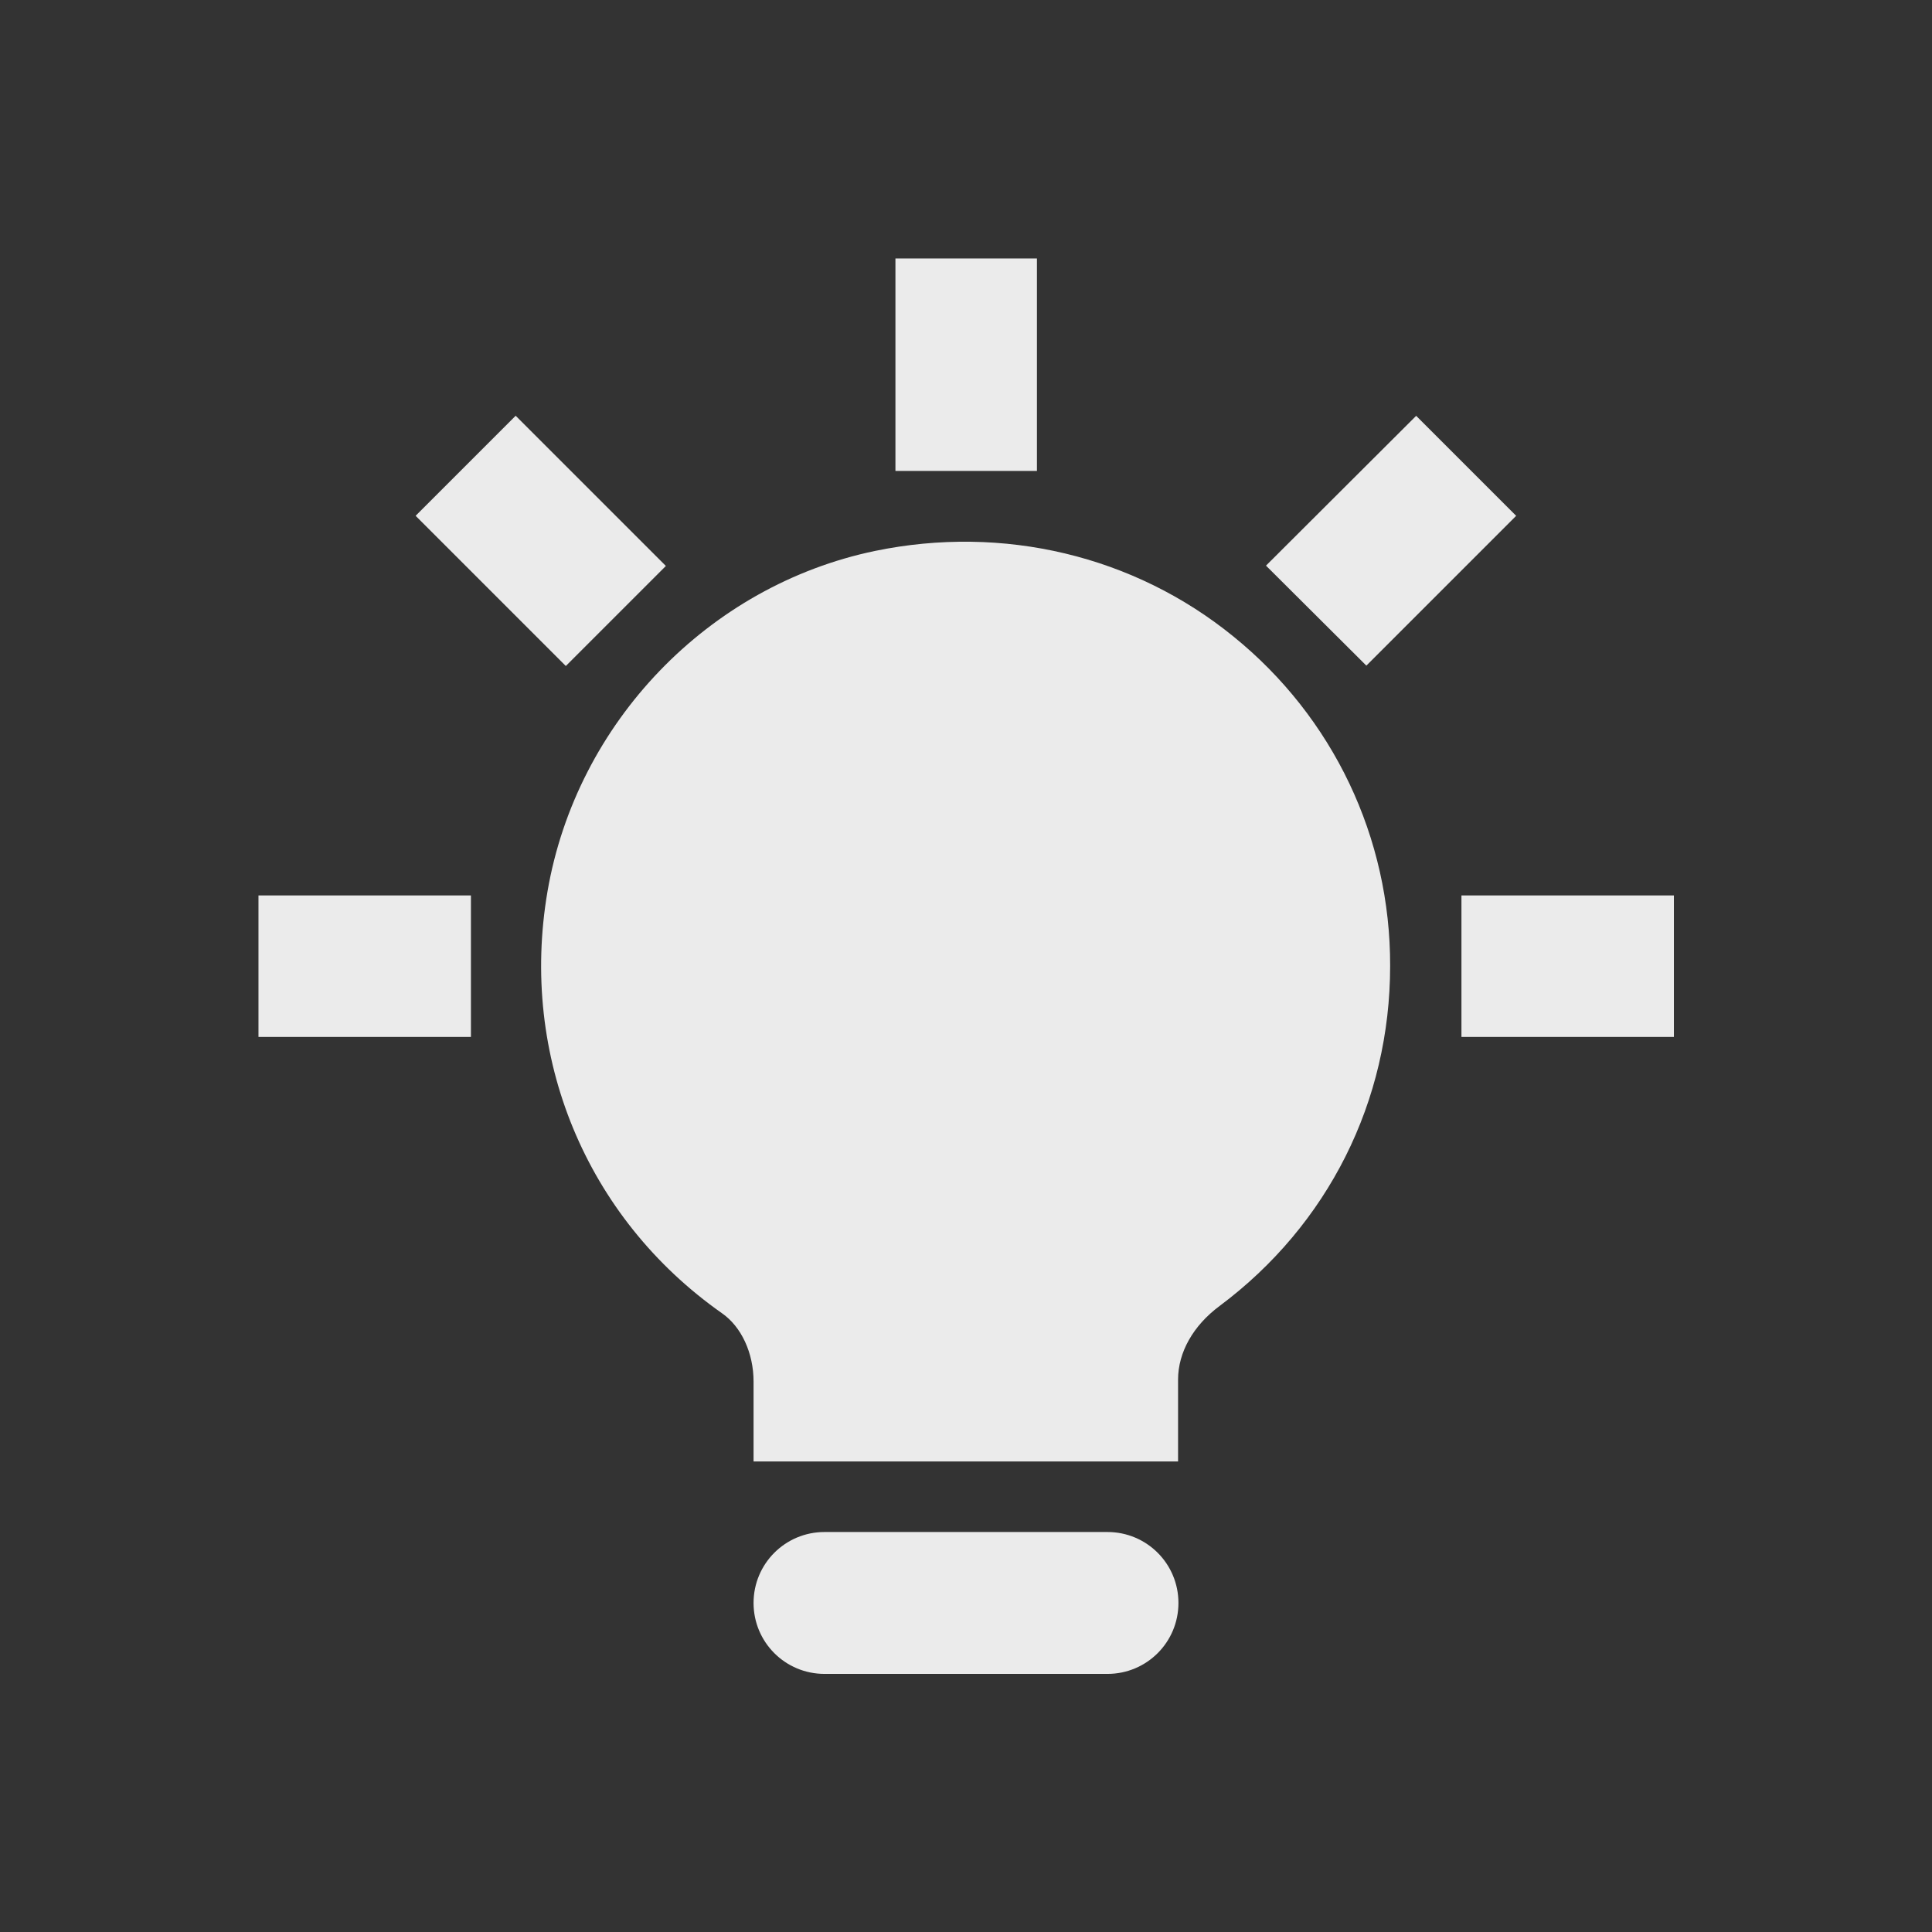 <svg height='100px' width='100px'  fill="rgba(255,255,255,0.9)" xmlns="http://www.w3.org/2000/svg" xmlns:xlink="http://www.w3.org/1999/xlink" version="1.1" x="0px" y="0px" viewBox="0 0 512 512" enable-background="new 0 0 512 512" xml:space="preserve"><rect x="0" y="0" width="512" height="512" fill="#333333" stroke="none"/><g><path d="M326.9,168.7c-26.4-21.5-61.1-29.7-95-22.7c-44.2,9.2-79.1,45.5-86.8,90.2c-7.5,43.7,10.2,86.5,46.2,111.8   c5.2,3.6,8.4,10.6,8.4,18.1v21.2h112.5v-21.7c0-7.2,4-14.3,11-19.5c28.8-21.5,45.2-54.3,45.2-90.1   C368.5,222,353.3,190.1,326.9,168.7z"></path><path d="M293.5,406h-75c-10.4,0-18.8,8.4-18.8,18.8c0,10.4,8.4,18.8,18.8,18.8h75c10.4,0,18.8-8.4,18.8-18.8   C312.3,414.4,303.9,406,293.5,406z"></path><rect x="237.3" y="68.5" width="37.5" height="56.3"></rect><polygon points="401.8,136.7 375.3,110.2 335.5,149.9 362.1,176.4  "></polygon><rect x="387.3" y="237.3" width="56.3" height="37.5"></rect><rect x="115.2" y="124.6" transform="matrix(0.707 0.707 -0.707 0.707 143.302 -59.358)" width="56.3" height="37.5"></rect><rect x="68.5" y="237.3" width="56.3" height="37.5"></rect></g></svg>

